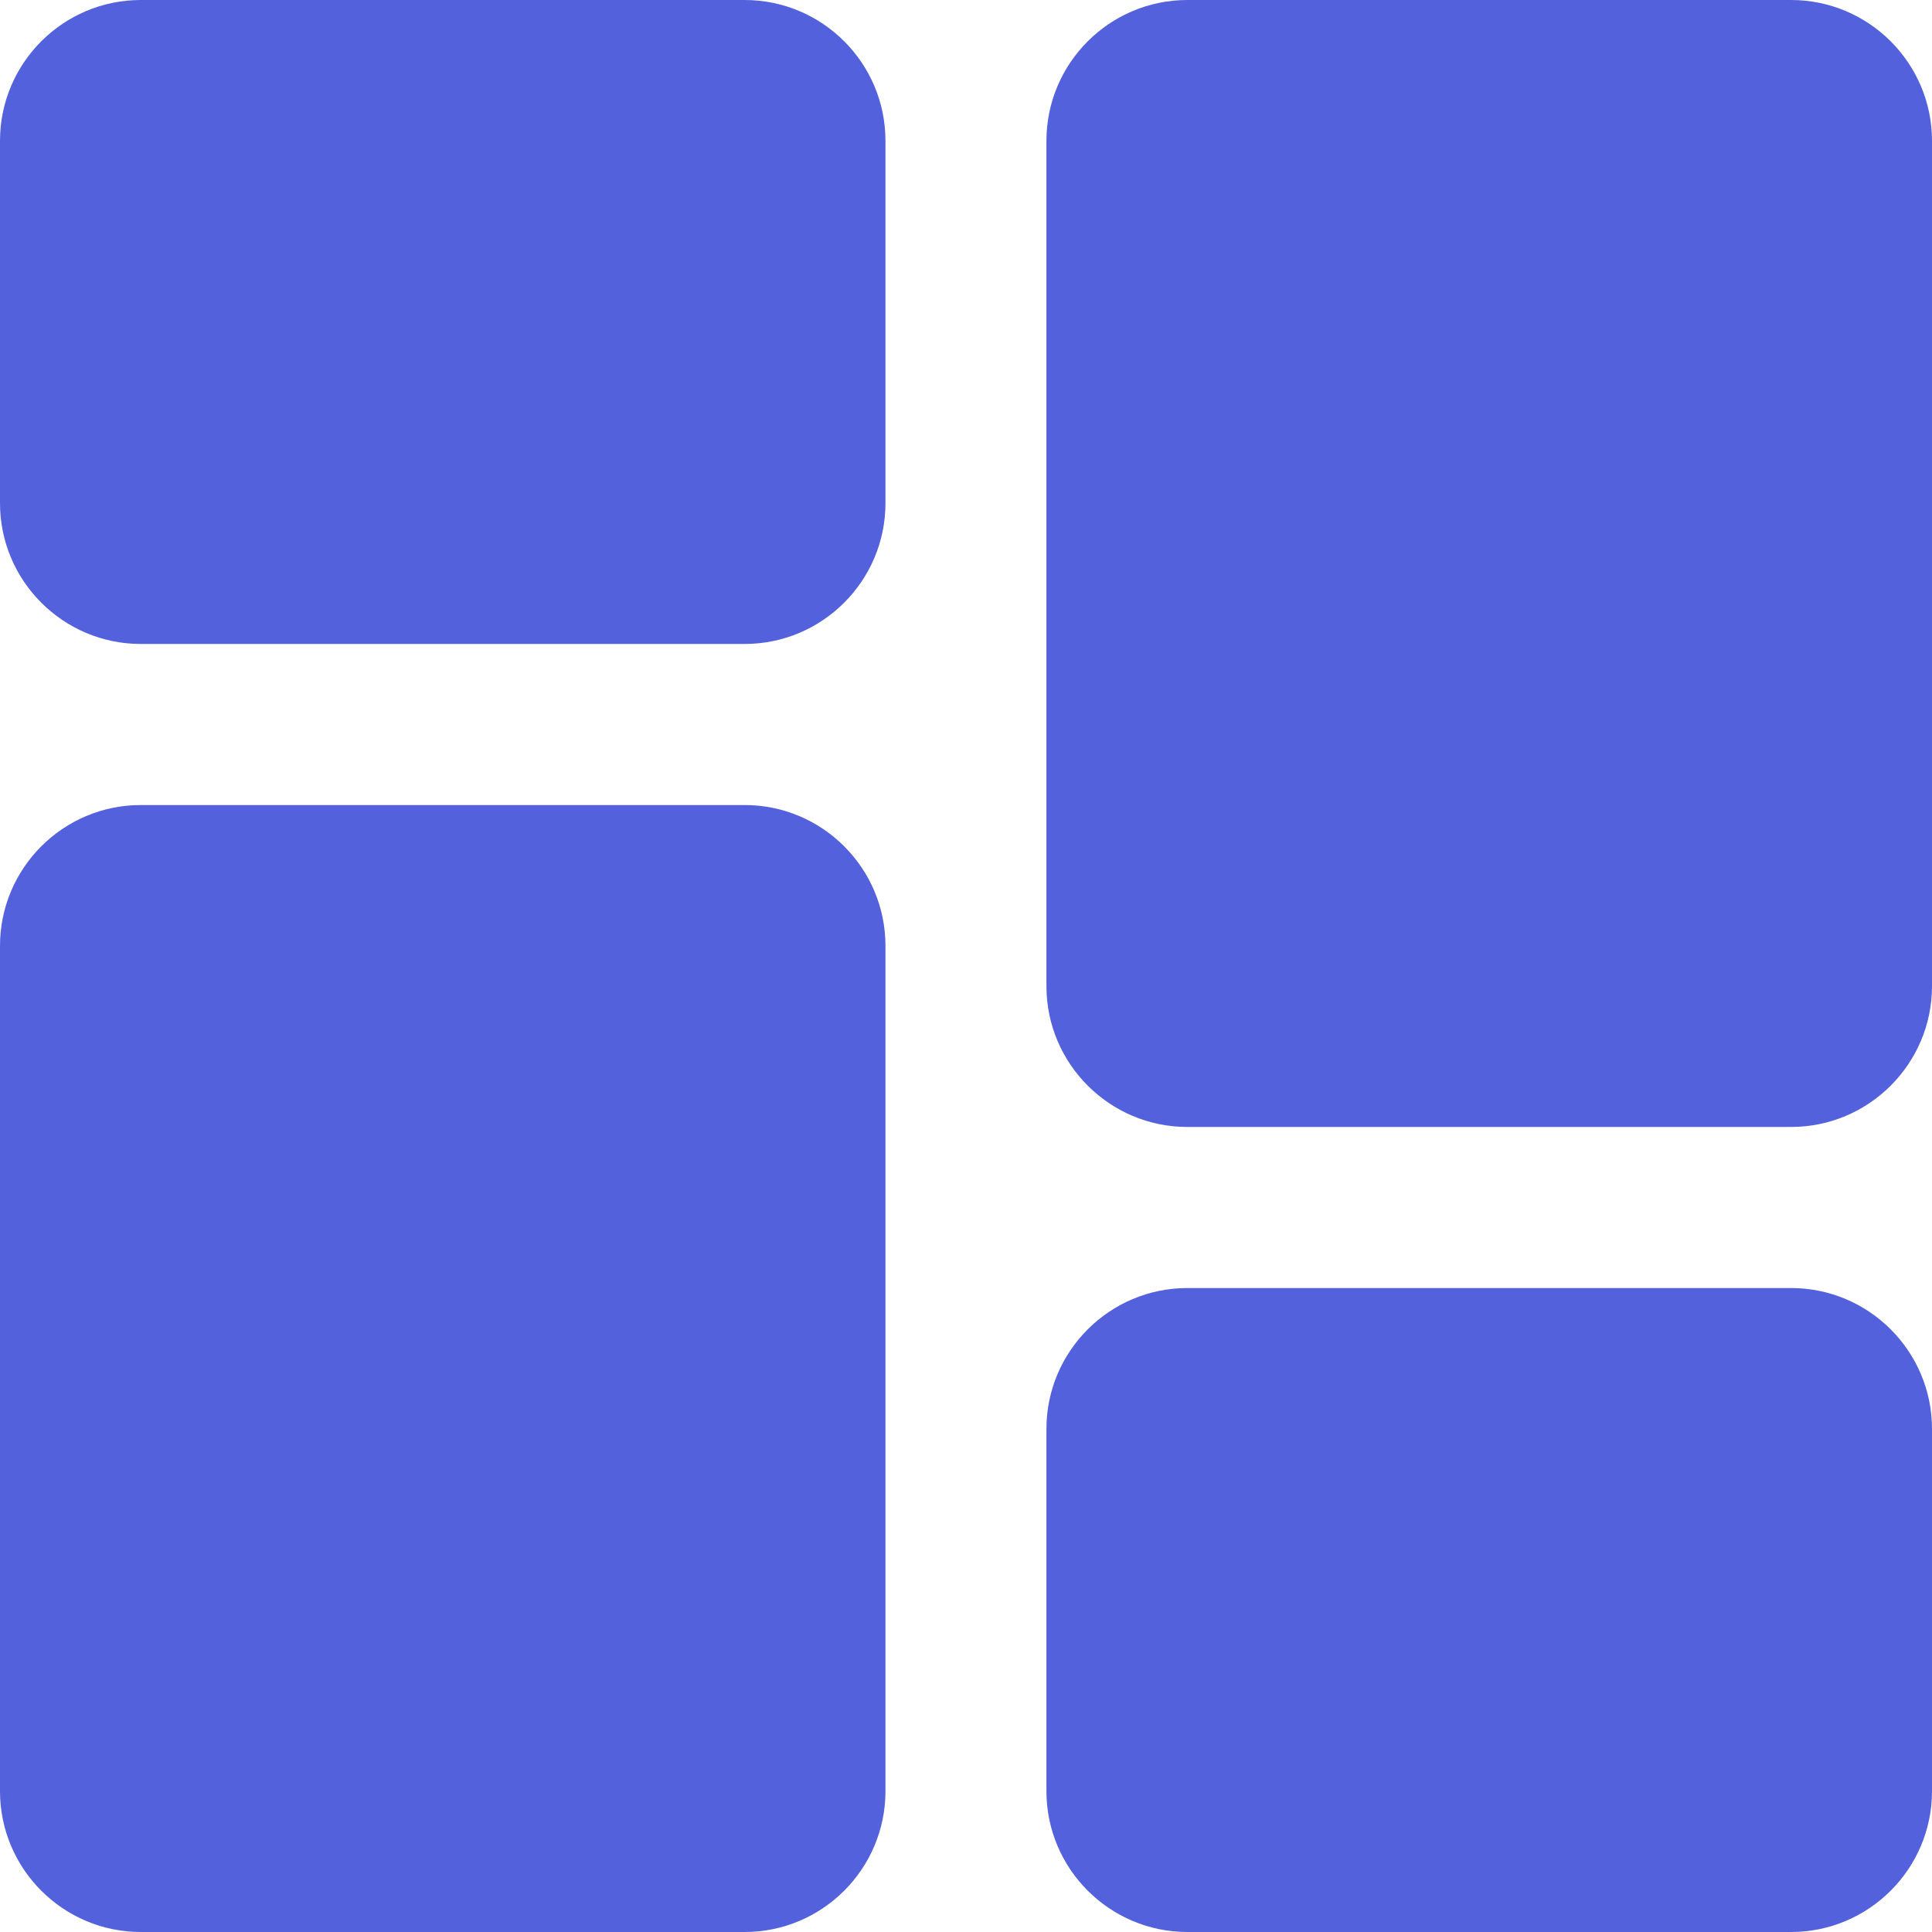 <svg width="19" height="19" viewBox="0 0 19 19" fill="none" xmlns="http://www.w3.org/2000/svg">
<g clip-path="url(#clip0_1_547)">
<path d="M7.323 0H1.385C0.621 0 0 0.621 0 1.385V4.948C0 5.712 0.621 6.333 1.385 6.333H7.323C8.087 6.333 8.708 5.712 8.708 4.948V1.385C8.708 0.621 8.087 0 7.323 0Z" fill="#5361DC"/>
<path d="M7.323 7.917H1.385C0.621 7.917 0 8.538 0 9.302V17.615C0 18.379 0.621 19 1.385 19H7.323C8.087 19 8.708 18.379 8.708 17.615V9.302C8.708 8.538 8.087 7.917 7.323 7.917Z" fill="#5361DC"/>
<path d="M17.614 12.667H11.677C10.913 12.667 10.291 13.288 10.291 14.052V17.615C10.291 18.379 10.913 19 11.677 19H17.614C18.378 19 19 18.379 19 17.615V14.052C19 13.288 18.378 12.667 17.614 12.667Z" fill="#5361DC"/>
<path d="M17.614 0H11.677C10.913 0 10.291 0.621 10.291 1.385V9.698C10.291 10.462 10.913 11.083 11.677 11.083H17.614C18.378 11.083 19 10.462 19 9.698V1.385C19 0.621 18.378 0 17.614 0V0Z" fill="#5361DC"/>
</g>
<defs>
<clipPath id="clip0_1_547">
<rect width="19" height="19" fill="white"/>
</clipPath>
</defs>
</svg>
